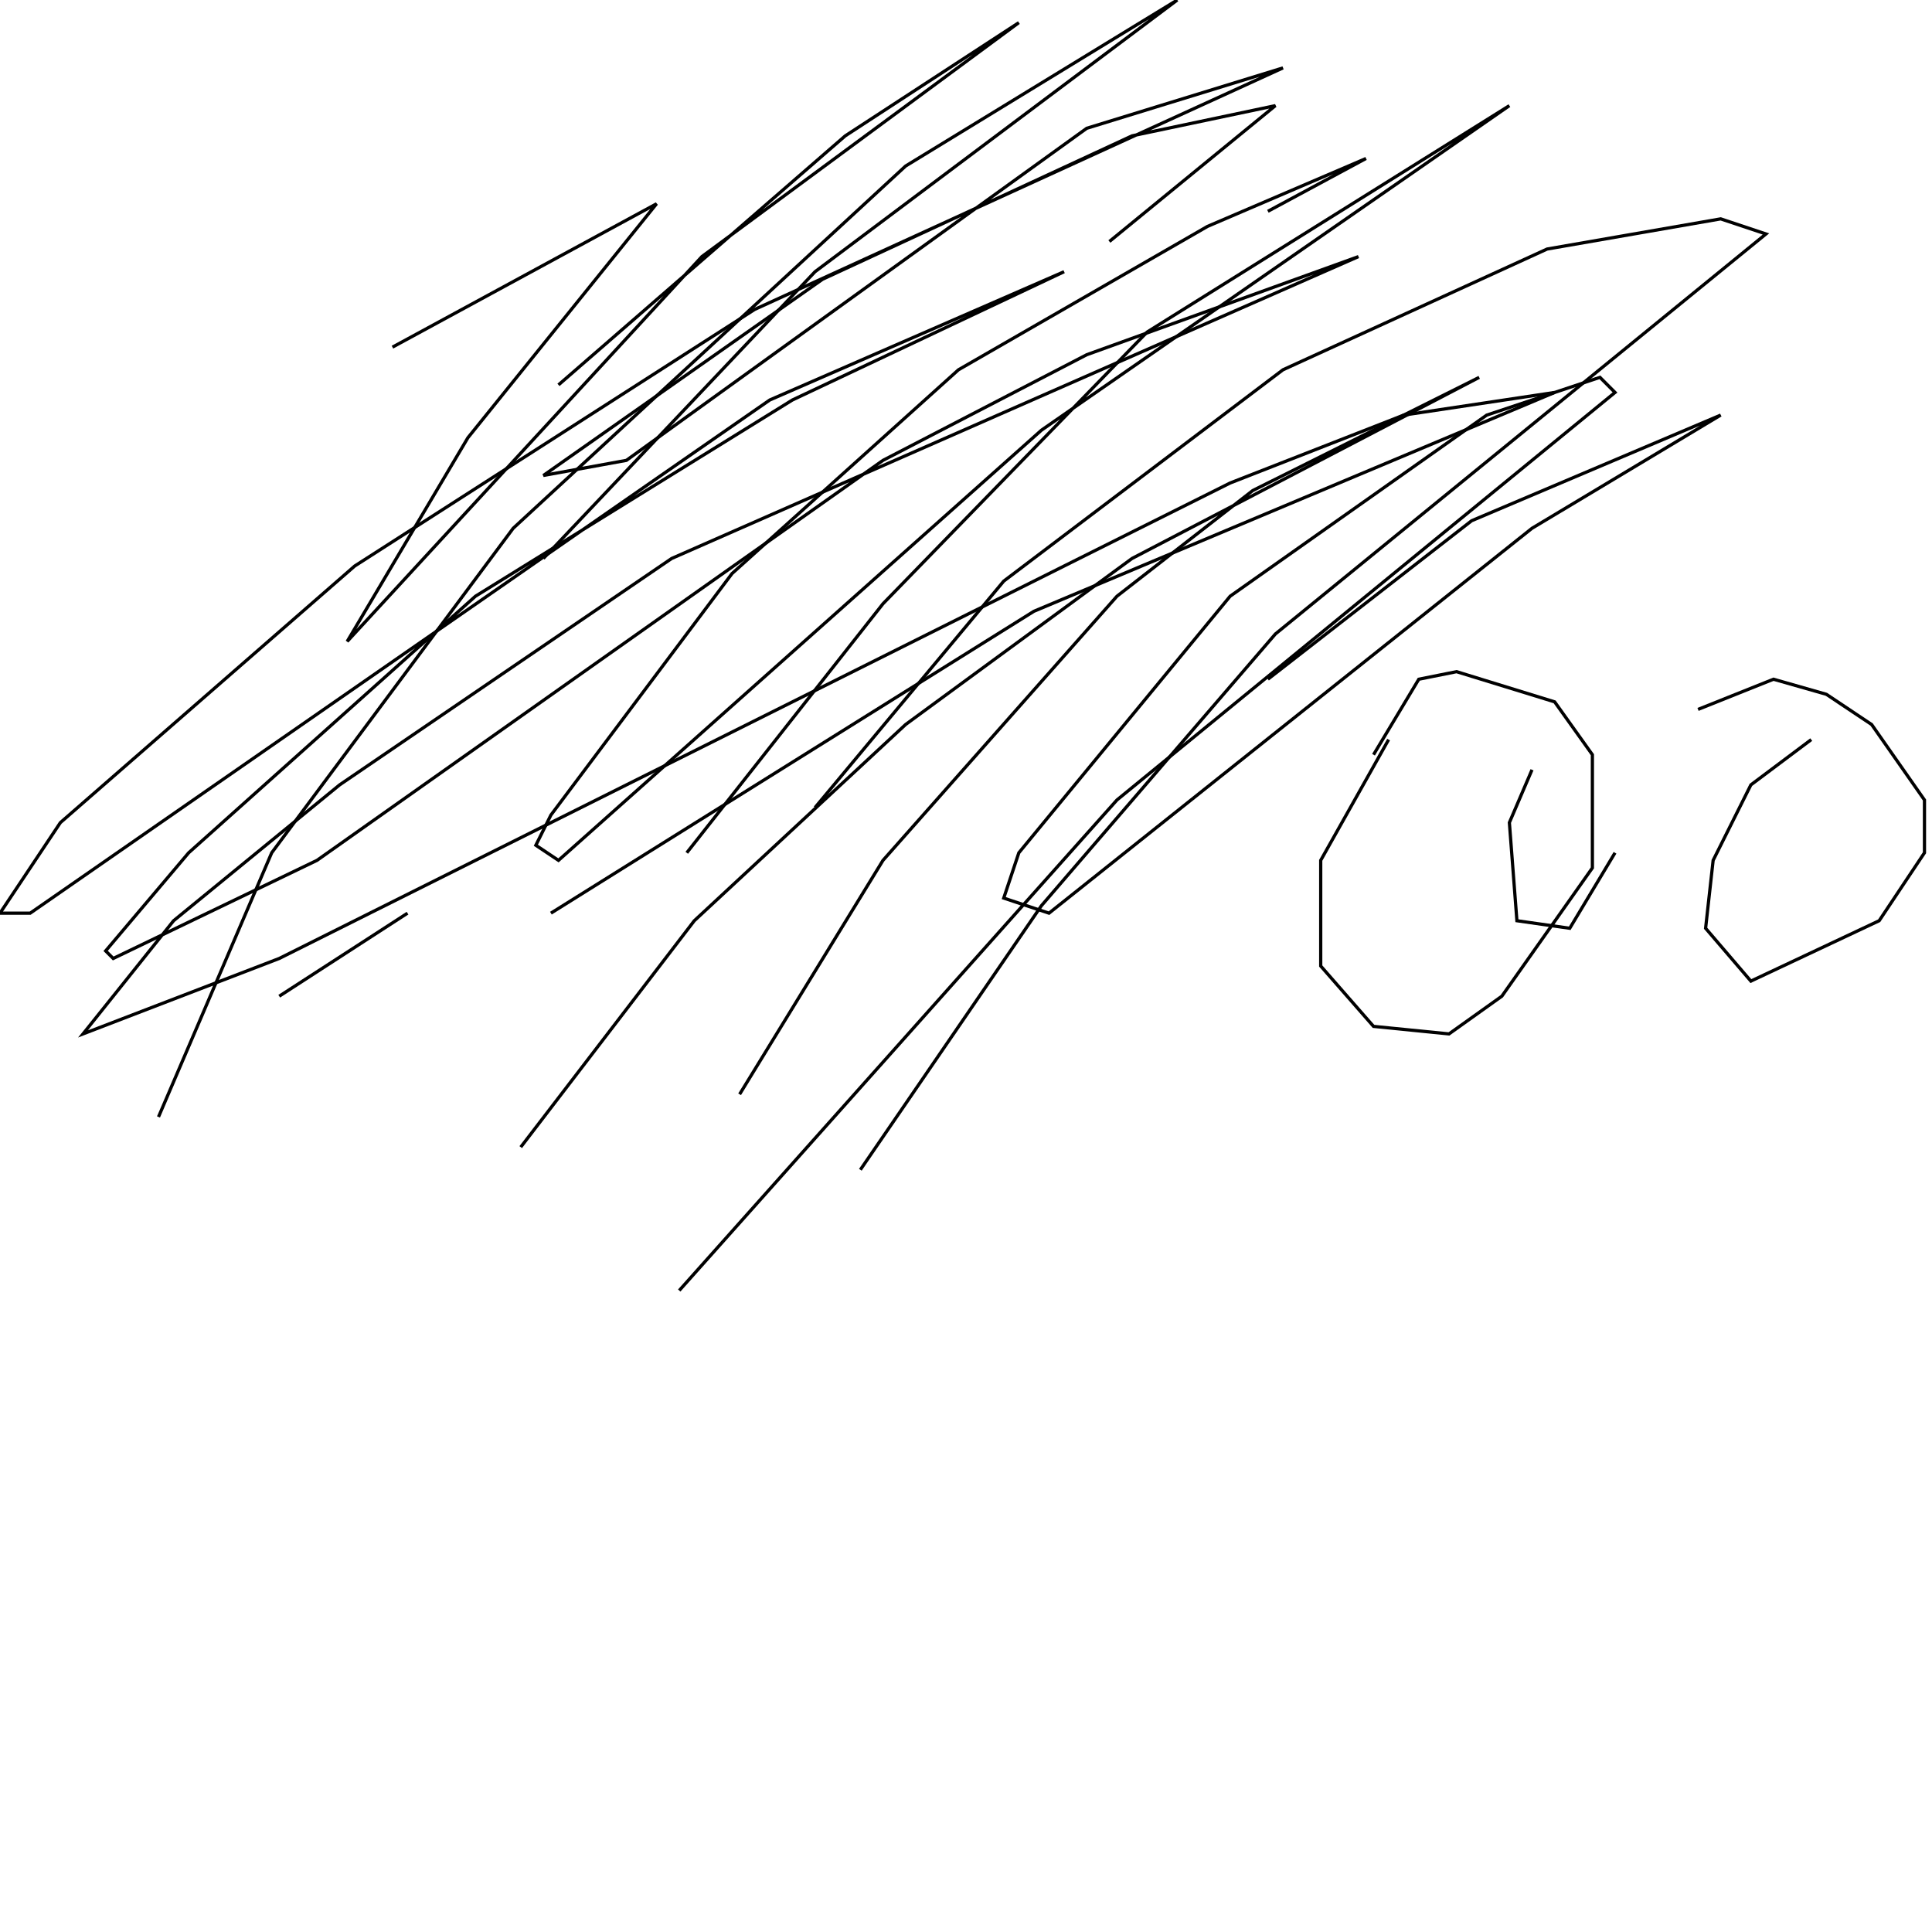 <?xml version="1.0" encoding="UTF-8" standalone="no"?>
<!--Created with ndjsontosvg (https:https://github.com/thompson318/ndjsontosvg) 
	from the simplified Google quickdraw data set. key_id = 6206404010442752-->
<svg width="600" height="600"
	xmlns="http://www.w3.org/2000/svg">
	xmlns:ndjsontosvg="https://github.com/thompson318/ndjsontosvg"
	xmlns:quickdraw="https://quickdraw.withgoogle.com/data"
	xmlns:scikit-surgery="https://doi.org/10.1007/s11548-020-02180-5">

	<rect width="100%" height="100%" fill="white" />
	<path d = "M 121.88 107.81 L 203.91 63.28 L 145.31 135.94 L 107.81 199.22 L 217.97 79.69 L 316.41 7.03 L 262.50 42.19 L 173.44 119.53" stroke="black" fill="transparent"/>
	<path d = "M 49.22 346.88 L 84.38 264.84 L 159.38 164.06 L 281.25 51.56 L 365.62 0.00 L 253.12 84.38 L 168.75 173.44" stroke="black" fill="transparent"/>
	<path d = "M 86.72 309.38 L 126.56 283.59" stroke="black" fill="transparent"/>
	<path d = "M 393.75 65.62 L 424.22 49.22 L 375.00 70.31 L 297.66 114.84 L 227.34 178.12 L 171.09 253.12 L 166.41 262.50 L 173.44 267.19 L 323.44 133.59 L 468.75 32.81 L 356.25 103.12 L 274.22 187.50 L 213.28 264.84" stroke="black" fill="transparent"/>
	<path d = "M 161.72 356.25 L 215.62 285.94 L 281.25 225.00 L 351.56 173.44 L 459.38 117.19 L 389.06 152.34 L 346.88 185.16 L 274.22 267.19 L 229.69 339.84" stroke="black" fill="transparent"/>
	<path d = "M 210.94 400.78 L 346.88 248.44 L 501.56 121.88 L 496.88 117.19 L 461.72 128.91 L 382.03 185.16 L 316.41 264.84 L 311.72 278.91 L 325.78 283.59 L 475.78 164.06 L 534.38 128.91 L 457.03 161.72 L 393.75 210.94" stroke="black" fill="transparent"/>
	<path d = "M 267.19 363.28 L 323.44 281.25 L 396.09 196.88 L 548.44 72.66 L 534.38 67.97 L 480.47 77.34 L 398.44 114.84 L 311.72 180.47 L 253.12 250.78" stroke="black" fill="transparent"/>
	<path d = "M 344.53 75.00 L 396.09 32.81 L 351.56 42.19 L 255.47 86.72 L 168.75 147.66 L 194.53 142.97 L 337.50 39.84 L 398.44 21.09 L 234.38 96.09 L 110.16 175.78 L 18.75 255.47 L 0.00 283.59 L 9.38 283.59 L 239.06 124.22 L 330.47 84.38 L 246.09 124.22 L 147.66 185.16 L 58.59 264.84 L 32.81 295.31 L 35.16 297.66 L 98.44 267.19 L 274.22 142.97 L 337.50 110.16 L 421.88 79.69 L 208.59 173.44 L 105.47 243.75 L 53.91 285.94 L 25.78 321.09 L 86.72 297.66 L 382.03 150.00 L 435.94 128.91 L 482.81 121.88 L 321.09 189.84 L 171.09 283.59" stroke="black" fill="transparent"/>
	<path d = "M 431.25 229.69 L 410.16 267.19 L 410.16 300.00 L 426.56 318.75 L 450.00 321.09 L 466.41 309.38 L 494.53 269.53 L 494.53 234.38 L 482.81 217.97 L 452.34 208.59 L 440.62 210.94 L 426.56 234.38" stroke="black" fill="transparent"/>
	<path d = "M 475.78 239.06 L 468.75 255.47 L 471.09 285.94 L 487.50 288.28 L 501.56 264.84" stroke="black" fill="transparent"/>
	<path d = "M 562.50 229.69 L 543.75 243.75 L 532.03 267.19 L 529.69 288.28 L 543.75 304.69 L 583.59 285.94 L 597.66 264.84 L 597.66 248.44 L 581.25 225.00 L 567.19 215.62 L 550.78 210.94 L 527.34 220.31" stroke="black" fill="transparent"/>
	<path d = "M 564.84 248.44 L 564.84 248.44" stroke="black" fill="transparent"/>
</svg>